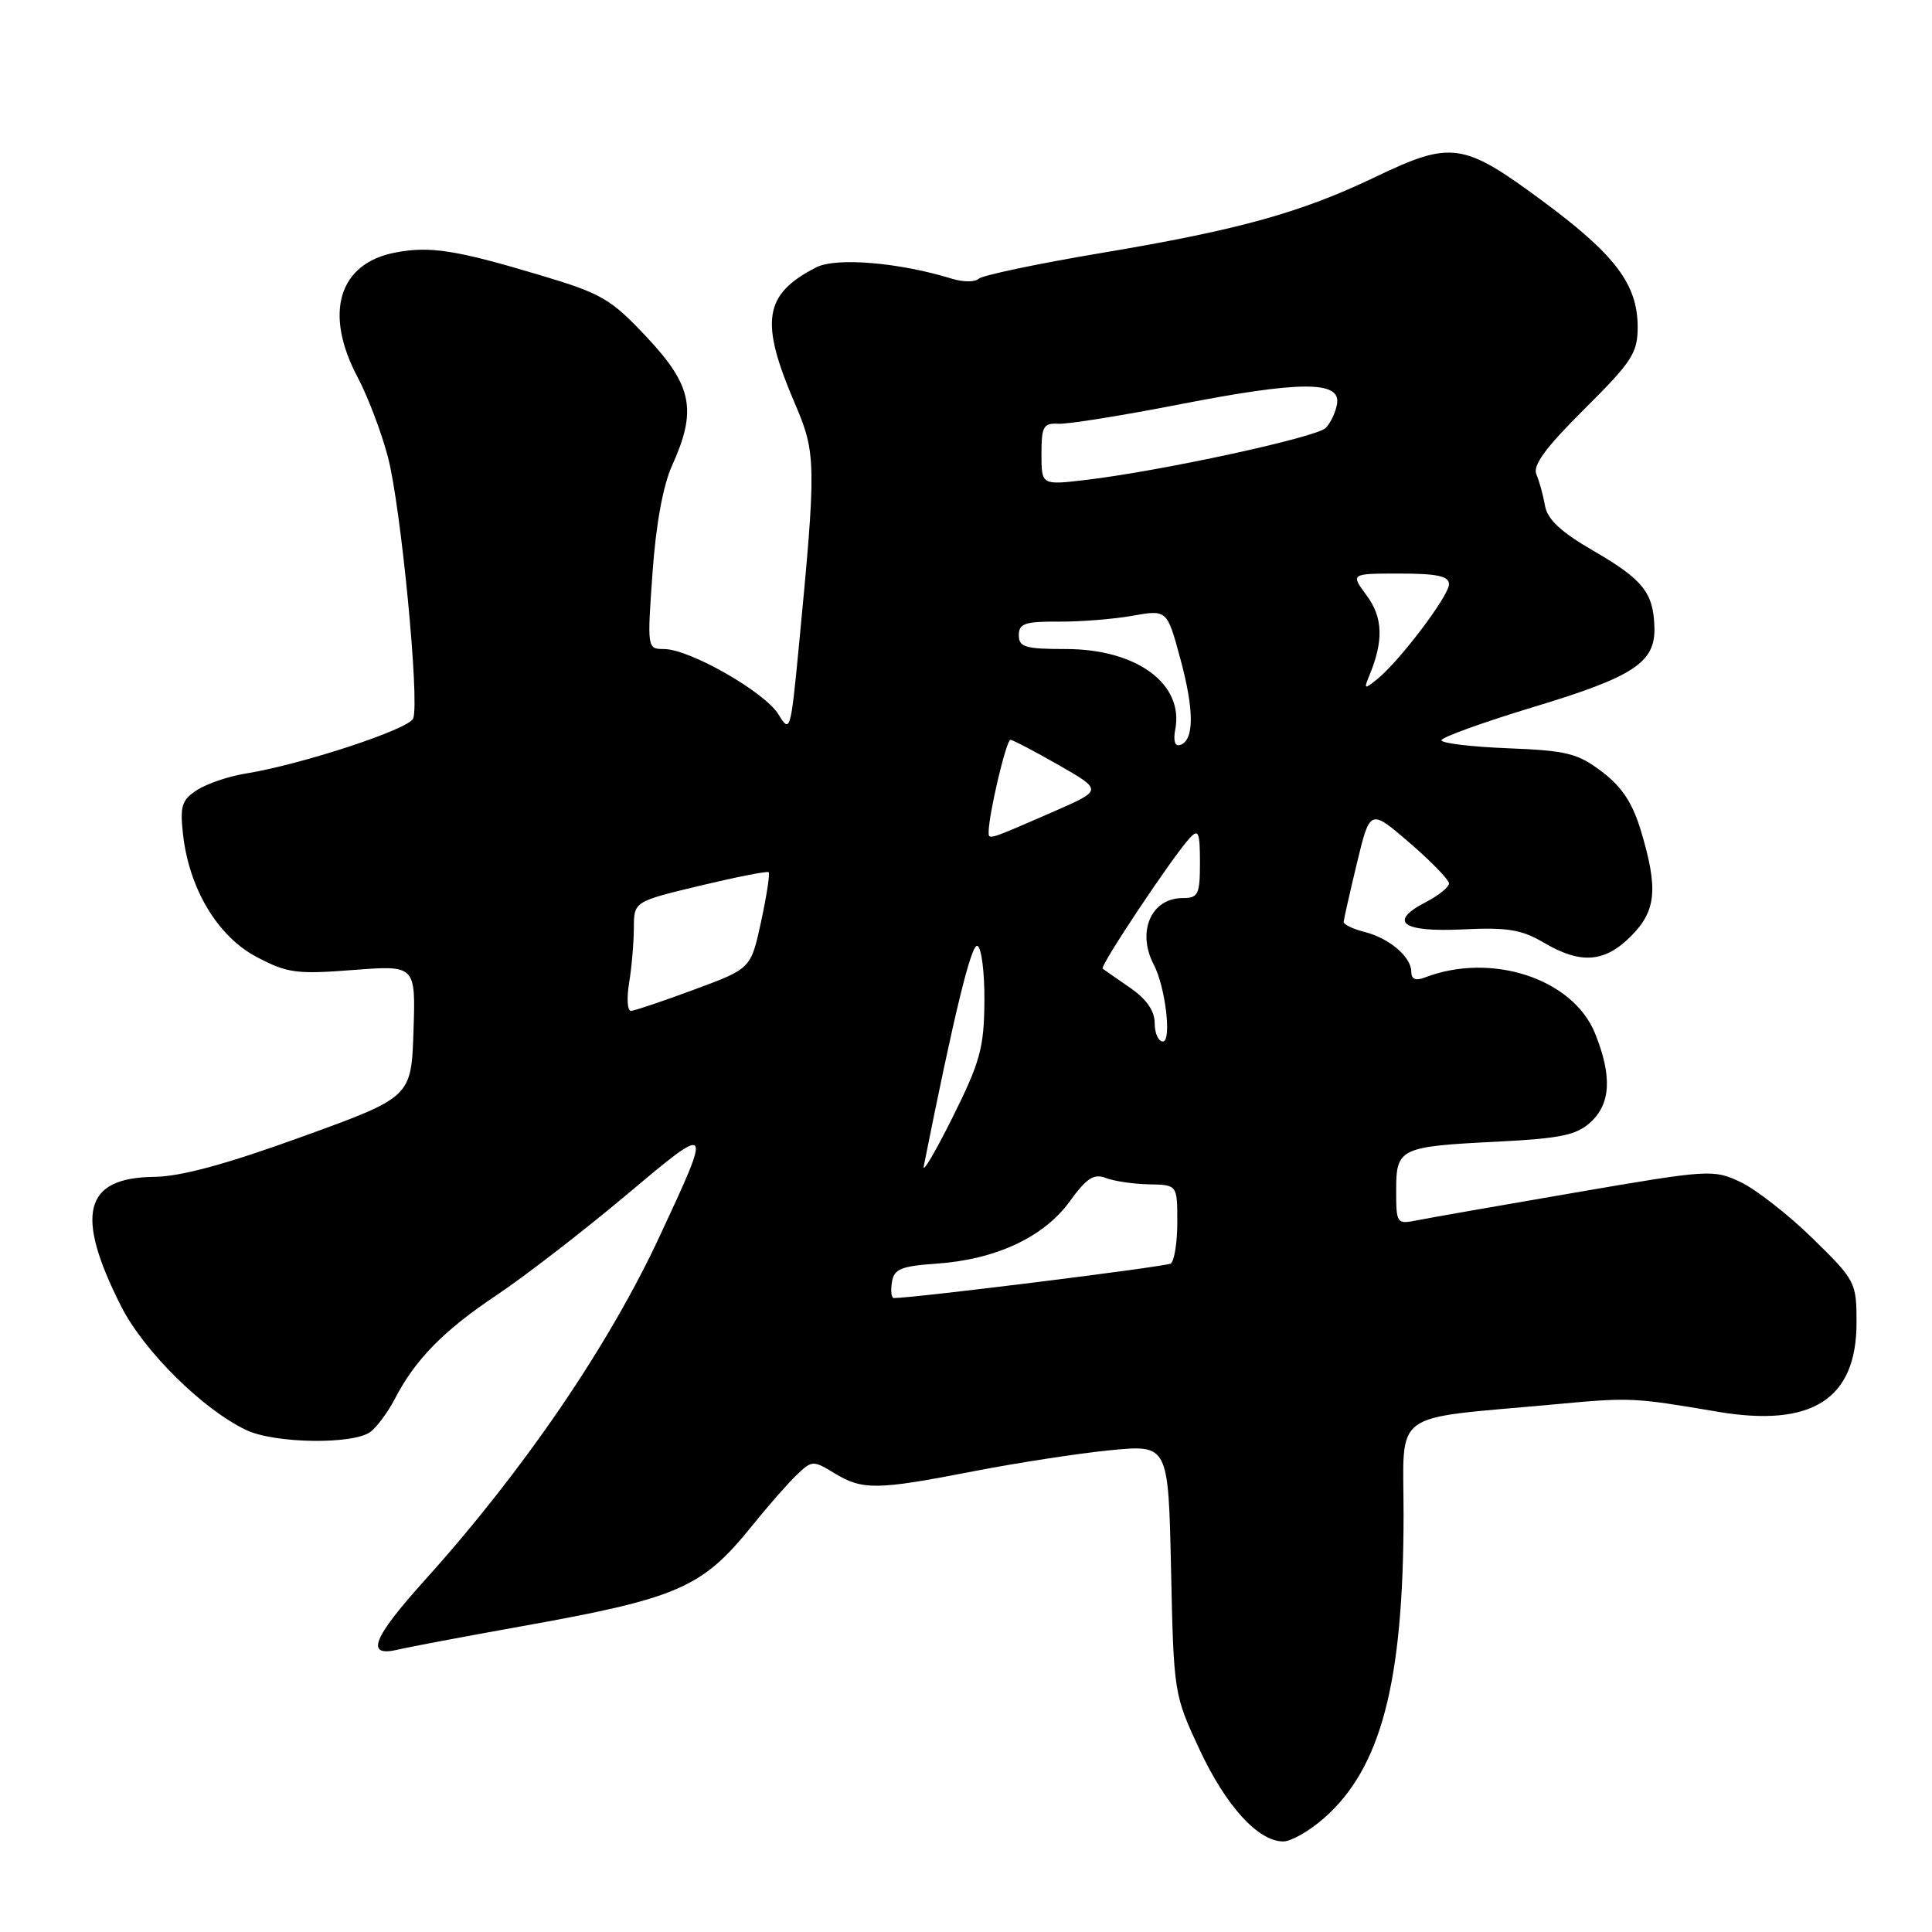 <?xml version="1.0" encoding="UTF-8" standalone="no"?>
<!DOCTYPE svg PUBLIC "-//W3C//DTD SVG 1.1//EN" "http://www.w3.org/Graphics/SVG/1.1/DTD/svg11.dtd" >
<svg xmlns="http://www.w3.org/2000/svg" xmlns:xlink="http://www.w3.org/1999/xlink" version="1.1" viewBox="0 0 256 256">
 <g >
 <path fill="currentColor"
d=" M 175.42 240.93 C 182.98 234.30 185.95 223.03 185.98 200.87 C 186.00 186.57 183.89 188.12 206.03 186.08 C 216.06 185.15 216.36 185.16 227.59 187.06 C 240.11 189.18 246.00 185.40 246.00 175.26 C 246.00 169.91 245.87 169.66 240.18 164.09 C 236.97 160.96 232.69 157.61 230.65 156.64 C 227.04 154.93 226.53 154.96 208.73 158.02 C 198.70 159.74 189.26 161.40 187.75 161.70 C 185.07 162.24 185.00 162.13 185.00 157.73 C 185.00 152.13 185.44 151.92 198.50 151.27 C 206.76 150.85 208.89 150.41 210.75 148.71 C 213.43 146.26 213.63 142.60 211.37 136.97 C 208.45 129.67 197.60 126.11 188.75 129.54 C 187.58 129.99 187.00 129.74 187.00 128.76 C 187.00 126.78 184.07 124.30 180.75 123.47 C 179.24 123.09 178.02 122.49 178.04 122.14 C 178.07 121.79 178.86 118.28 179.81 114.33 C 181.54 107.17 181.54 107.17 186.77 111.67 C 189.65 114.15 192.00 116.58 192.00 117.06 C 192.00 117.55 190.62 118.66 188.94 119.53 C 183.88 122.15 185.77 123.54 193.83 123.15 C 199.72 122.86 201.62 123.17 204.55 124.90 C 209.44 127.78 212.60 127.56 216.08 124.08 C 219.45 120.71 219.74 117.84 217.47 110.21 C 216.35 106.44 214.96 104.31 212.30 102.28 C 209.07 99.82 207.65 99.46 199.83 99.15 C 194.97 98.96 191.00 98.48 191.00 98.09 C 191.00 97.70 196.51 95.71 203.24 93.67 C 216.51 89.66 219.35 87.78 219.22 83.13 C 219.09 78.54 217.71 76.80 211.18 73.01 C 206.82 70.49 205.04 68.83 204.72 67.01 C 204.48 65.63 203.97 63.76 203.58 62.86 C 203.06 61.67 204.80 59.31 209.94 54.20 C 216.25 47.93 217.00 46.77 217.00 43.34 C 216.99 37.66 214.03 33.74 204.27 26.54 C 193.86 18.85 192.31 18.63 182.24 23.45 C 172.38 28.18 164.17 30.46 146.00 33.51 C 137.47 34.94 130.13 36.49 129.67 36.94 C 129.21 37.39 127.64 37.39 126.17 36.94 C 119.15 34.77 110.76 34.07 108.12 35.44 C 101.19 39.02 100.64 42.56 105.34 53.50 C 108.16 60.07 108.18 61.45 105.83 85.88 C 104.77 96.90 104.68 97.18 103.15 94.66 C 101.35 91.70 91.37 86.00 87.98 86.00 C 85.76 86.00 85.75 85.90 86.46 75.92 C 86.91 69.51 87.86 64.31 89.06 61.67 C 92.37 54.38 91.73 51.11 85.75 44.73 C 80.93 39.59 79.77 38.91 71.50 36.44 C 60.44 33.13 56.99 32.59 52.44 33.45 C 44.86 34.87 42.86 41.49 47.42 50.05 C 48.74 52.55 50.54 57.27 51.40 60.55 C 53.12 67.06 55.62 92.93 54.75 95.20 C 54.20 96.63 39.94 101.31 32.50 102.51 C 30.30 102.86 27.43 103.84 26.13 104.67 C 24.08 106.00 23.83 106.79 24.25 110.56 C 25.07 117.79 28.84 124.08 34.00 126.80 C 38.07 128.95 39.29 129.11 46.79 128.53 C 55.08 127.89 55.08 127.89 54.79 136.63 C 54.50 145.38 54.50 145.38 40.00 150.63 C 29.93 154.28 23.94 155.91 20.40 155.94 C 11.12 156.05 9.88 160.88 16.04 173.07 C 19.03 179.00 26.87 186.76 32.63 189.49 C 36.42 191.29 46.85 191.43 49.10 189.72 C 49.97 189.05 51.42 187.09 52.31 185.37 C 55.01 180.15 58.78 176.30 65.81 171.61 C 69.49 169.15 77.16 163.23 82.86 158.45 C 94.41 148.74 94.42 148.75 87.45 163.72 C 80.67 178.31 69.37 194.87 56.27 209.40 C 49.32 217.12 48.36 219.62 52.75 218.58 C 54.26 218.22 61.58 216.84 69.00 215.51 C 89.87 211.78 93.00 210.42 99.60 202.24 C 101.70 199.63 104.37 196.58 105.53 195.47 C 107.58 193.49 107.73 193.48 110.57 195.21 C 114.29 197.47 116.18 197.45 129.00 194.95 C 134.78 193.83 142.94 192.57 147.15 192.16 C 154.81 191.42 154.81 191.42 155.17 207.96 C 155.52 224.35 155.56 224.57 158.94 231.81 C 162.44 239.31 166.71 244.00 170.04 244.00 C 171.08 244.00 173.50 242.62 175.42 240.93 Z  M 118.18 169.92 C 118.45 168.15 119.35 167.77 124.10 167.44 C 131.94 166.90 138.32 163.92 141.73 159.21 C 143.98 156.10 144.95 155.47 146.53 156.09 C 147.61 156.51 150.19 156.89 152.25 156.93 C 156.00 157.00 156.00 157.00 156.00 161.94 C 156.00 164.66 155.60 167.13 155.12 167.43 C 154.44 167.85 121.12 172.00 118.43 172.00 C 118.12 172.00 118.00 171.06 118.18 169.92 Z  M 122.41 154.50 C 126.41 134.44 128.69 125.06 129.50 125.33 C 130.05 125.52 130.47 128.82 130.44 132.68 C 130.39 138.86 129.88 140.71 126.20 148.10 C 123.89 152.72 122.19 155.60 122.41 154.50 Z  M 153.00 135.57 C 153.00 133.95 151.91 132.38 149.75 130.89 C 147.96 129.66 146.32 128.51 146.11 128.35 C 145.69 128.03 155.38 113.50 157.65 111.04 C 158.80 109.79 159.00 110.27 159.00 114.29 C 159.00 118.54 158.77 119.00 156.70 119.00 C 152.53 119.00 150.60 123.46 152.88 127.82 C 154.43 130.76 155.28 138.00 154.09 138.00 C 153.49 138.00 153.00 136.91 153.00 135.57 Z  M 83.36 130.25 C 83.70 128.19 83.98 124.92 83.99 122.98 C 84.00 119.46 84.00 119.46 92.75 117.36 C 97.56 116.21 101.66 115.40 101.85 115.57 C 102.04 115.73 101.59 118.68 100.85 122.11 C 99.50 128.35 99.50 128.35 92.00 131.12 C 87.88 132.65 84.10 133.92 83.62 133.95 C 83.13 133.98 83.02 132.31 83.36 130.25 Z  M 131.00 110.27 C 131.00 107.93 133.34 98.00 133.89 98.03 C 134.22 98.05 137.11 99.56 140.29 101.38 C 146.08 104.70 146.08 104.70 139.79 107.46 C 130.90 111.34 131.00 111.31 131.00 110.27 Z  M 155.73 96.65 C 156.88 90.61 150.62 86.01 141.25 86.00 C 135.86 86.00 135.00 85.75 135.00 84.17 C 135.00 82.62 135.82 82.34 140.25 82.37 C 143.14 82.39 147.56 82.04 150.07 81.59 C 154.64 80.78 154.64 80.78 156.40 87.29 C 158.26 94.13 158.25 98.10 156.38 98.71 C 155.68 98.94 155.44 98.16 155.73 96.65 Z  M 181.45 89.50 C 183.35 84.91 183.25 81.83 181.10 78.92 C 178.94 76.00 178.94 76.00 185.47 76.00 C 190.42 76.00 192.00 76.34 192.00 77.41 C 192.00 78.94 185.47 87.58 182.48 90.00 C 180.77 91.38 180.69 91.34 181.45 89.50 Z  M 138.00 60.15 C 138.00 56.50 138.26 56.04 140.25 56.15 C 141.49 56.22 148.71 55.06 156.30 53.58 C 172.29 50.46 177.67 50.44 177.17 53.50 C 176.99 54.60 176.32 56.04 175.67 56.70 C 174.45 57.96 153.67 62.45 143.75 63.61 C 138.00 64.28 138.00 64.28 138.00 60.15 Z "/>
</g>
</svg>